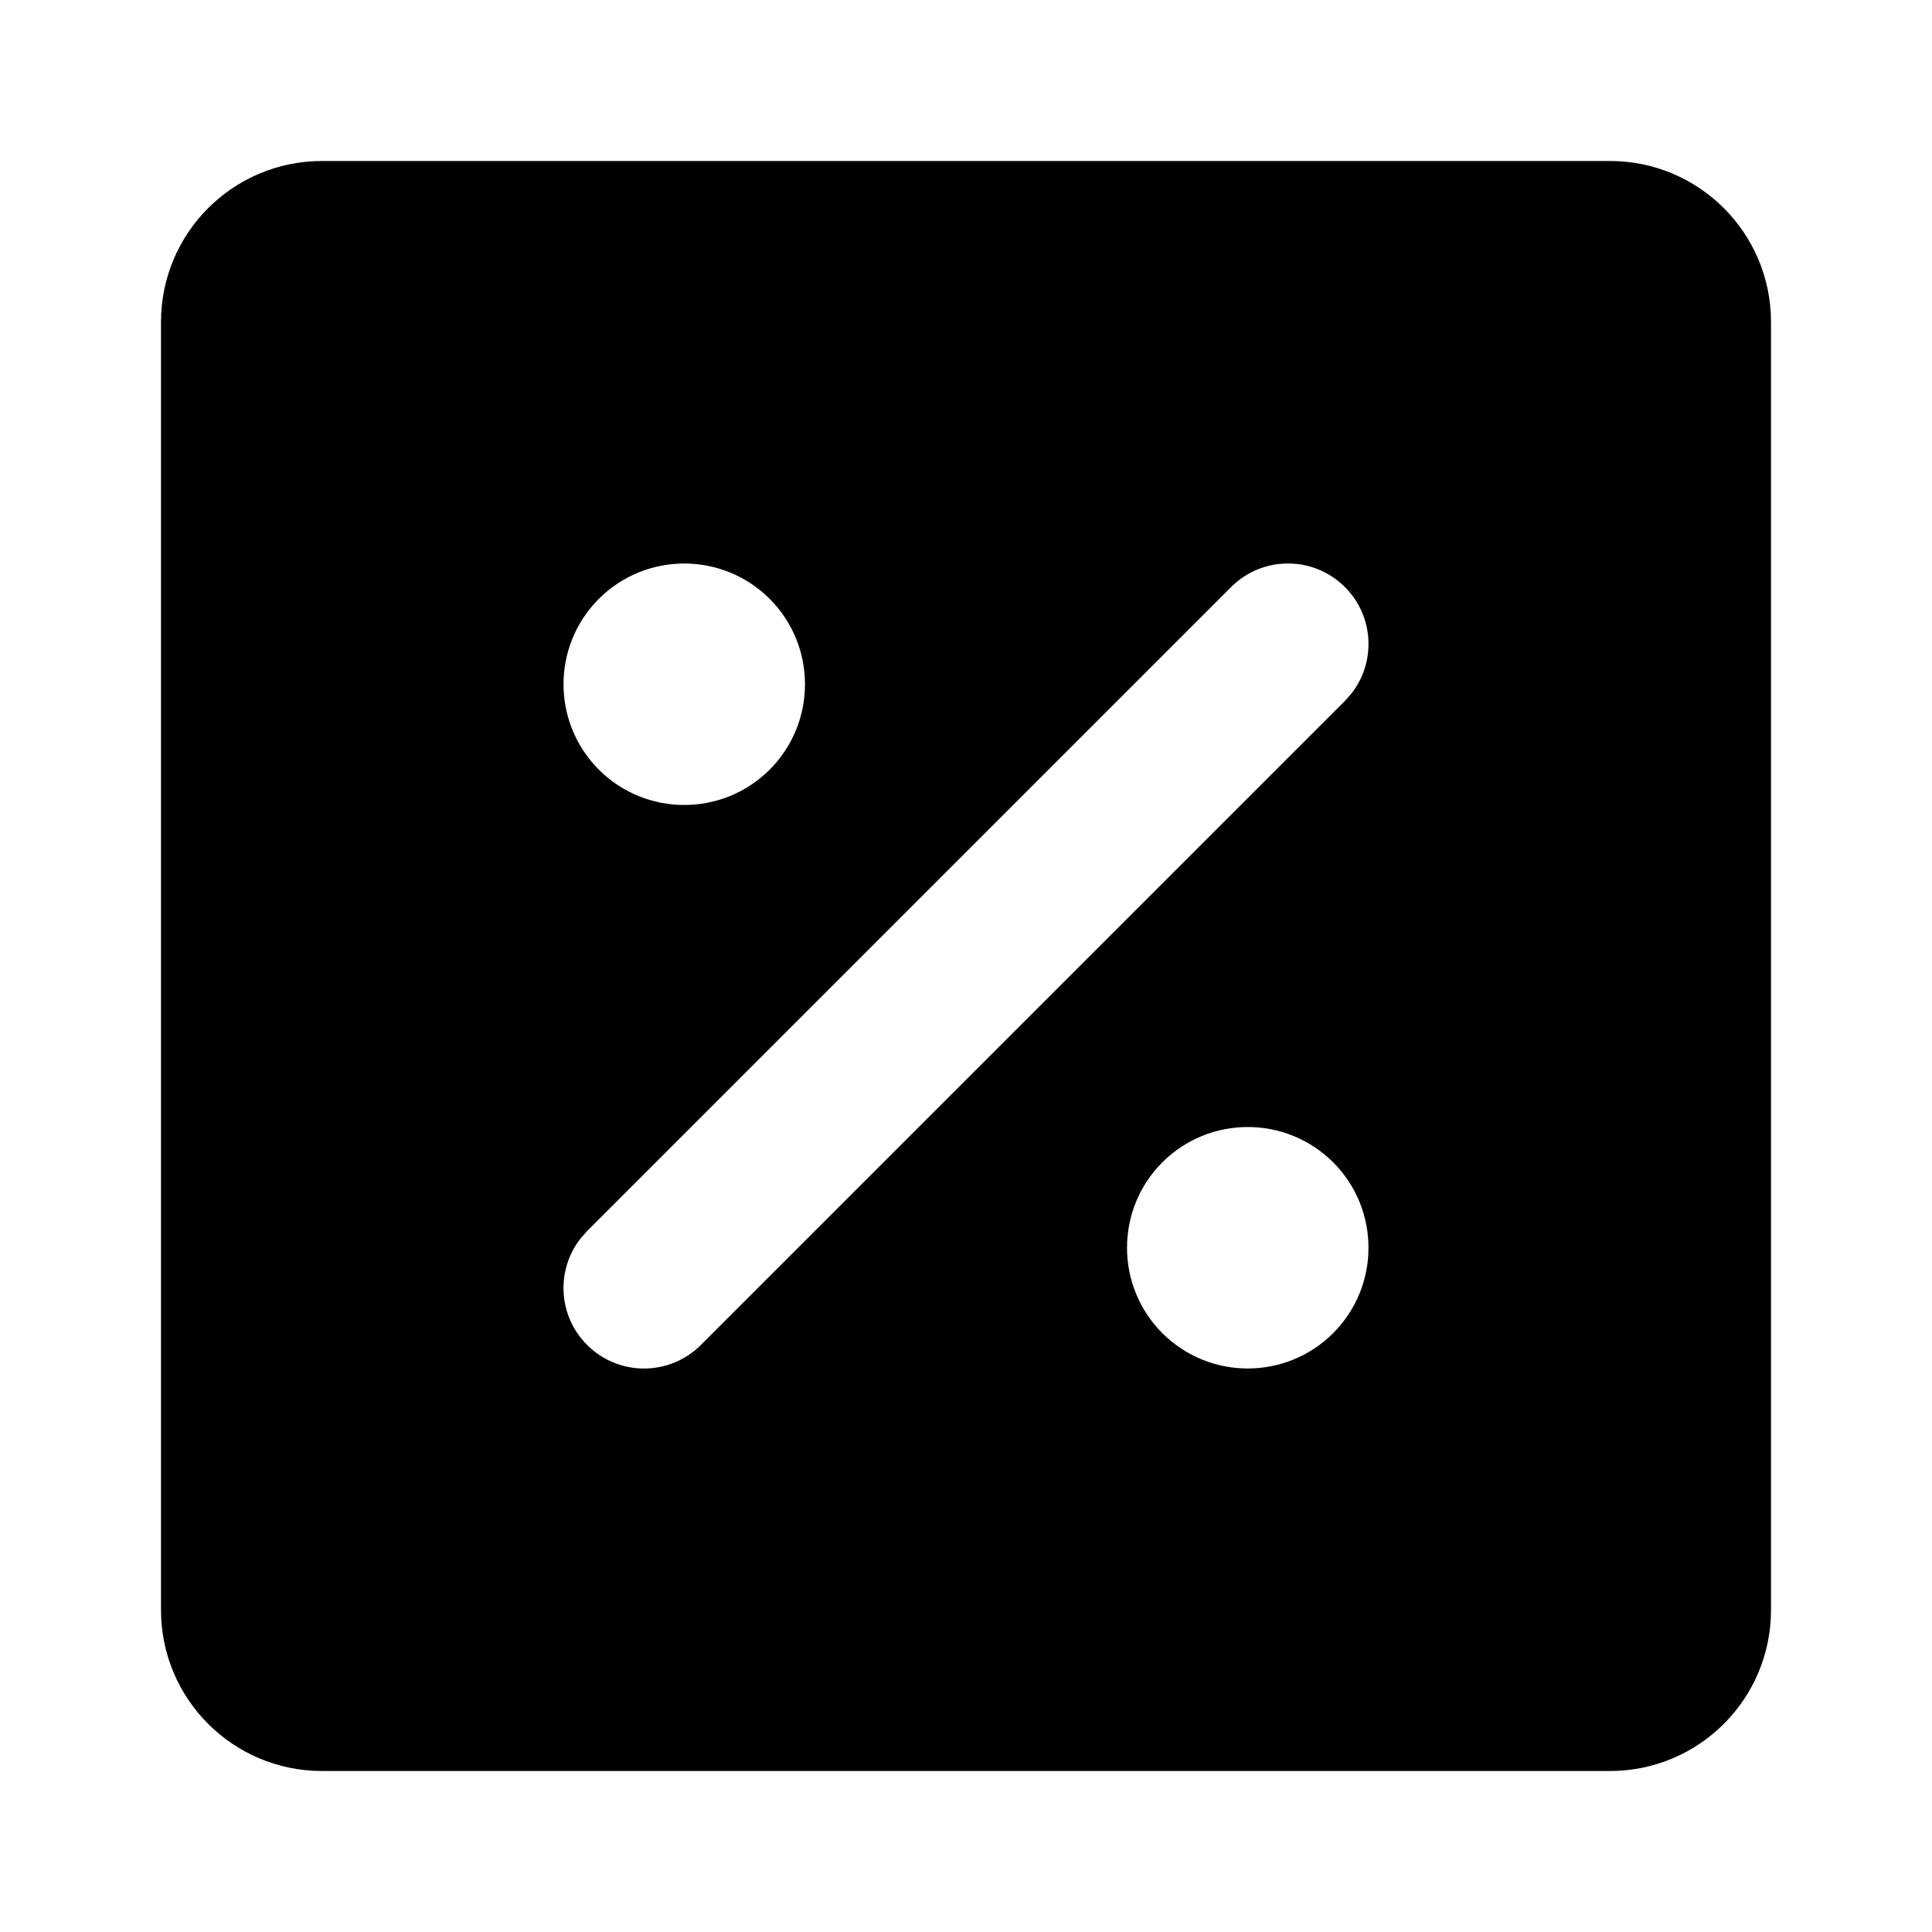 <svg xmlns="http://www.w3.org/2000/svg" width="24" height="24" viewBox="0 0 24 24">
  <path d="M20,2 C21.105,2 22,2.895 22,4 L22,20 C22,21.105 21.105,22 20,22 L4,22 C2.895,22 2,21.105 2,20 L2,4 C2,2.895 2.895,2 4,2 L20,2 Z M16.561,14.439 C15.975,13.854 15.025,13.854 14.439,14.439 C13.854,15.025 13.854,15.975 14.439,16.561 C15.025,17.146 15.975,17.146 16.561,16.561 C17.146,15.975 17.146,15.025 16.561,14.439 Z M16.707,7.293 C16.317,6.902 15.683,6.902 15.293,7.293 L15.293,7.293 L7.293,15.293 L7.21,15.387 C6.905,15.779 6.932,16.347 7.293,16.707 C7.683,17.098 8.317,17.098 8.707,16.707 L8.707,16.707 L16.707,8.707 L16.79,8.613 C17.095,8.221 17.068,7.653 16.707,7.293 Z M9.561,7.439 C8.975,6.854 8.025,6.854 7.439,7.439 C6.854,8.025 6.854,8.975 7.439,9.561 C8.025,10.146 8.975,10.146 9.561,9.561 C10.146,8.975 10.146,8.025 9.561,7.439 Z"/>
</svg>
